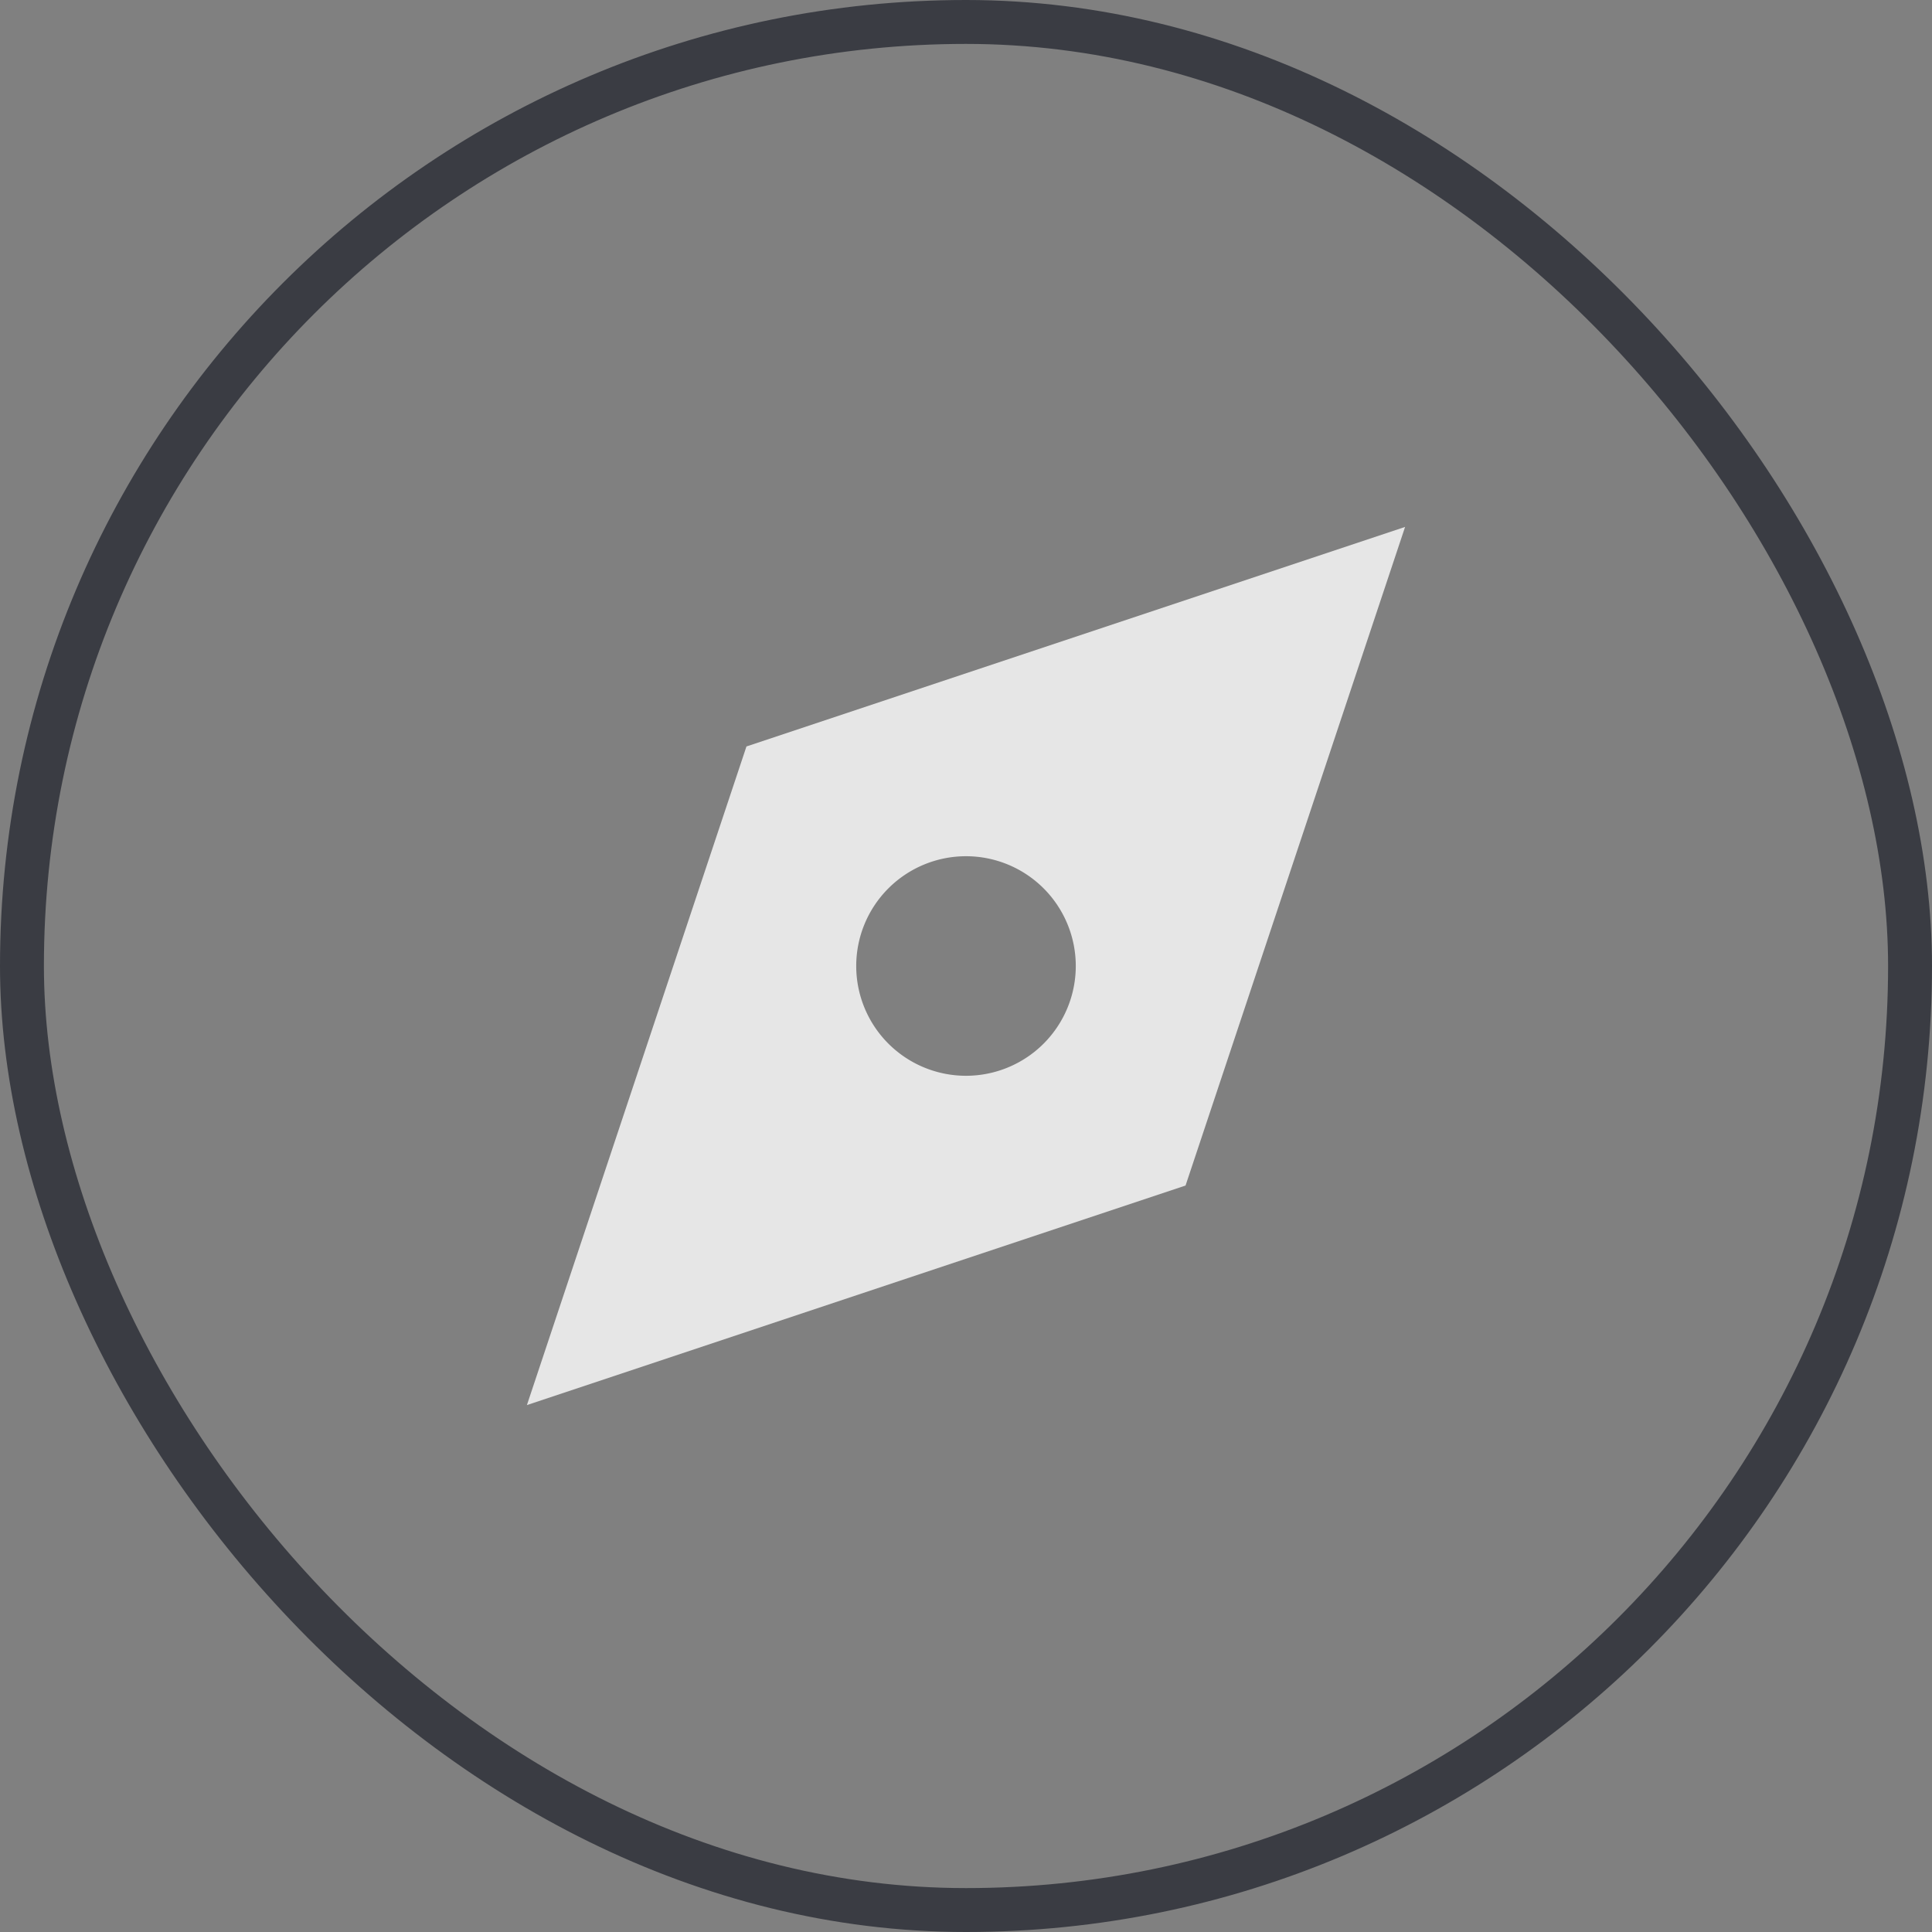 <svg xmlns="http://www.w3.org/2000/svg" xmlns:xlink="http://www.w3.org/1999/xlink" width="44" height="44" viewBox="0 0 44 44">
    <rect x="0" y="0" width="44" height="44" fill="#808080" stroke="none"/>
    <defs>
        <clipPath id="clip-path">
            <rect id="사각형_27708" data-name="사각형 27708" width="20" height="20" fill="#fff"/>
        </clipPath>
    </defs>
    <g id="사각형_28562" data-name="사각형 28562" fill="none" stroke="#3a3c43" stroke-width="1">
        <rect width="44" height="44" rx="22" stroke="none"/>
        <rect x="0.5" y="0.5" width="43" height="43" rx="21.5" fill="none"/>
    </g>
    <g id="그룹_23612" data-name="그룹 23612" transform="translate(12 12)" opacity="0.8">
        <g id="그룹_22159" data-name="그룹 22159" clip-path="url(#clip-path)">
            <path id="패스_46322" data-name="패스 46322" d="M5,5,0,20l15-5L20,0Zm5,7.5A2.5,2.5,0,1,1,12.5,10,2.5,2.5,0,0,1,10,12.5" fill="#fff"/>
        </g>
    </g>
</svg>
